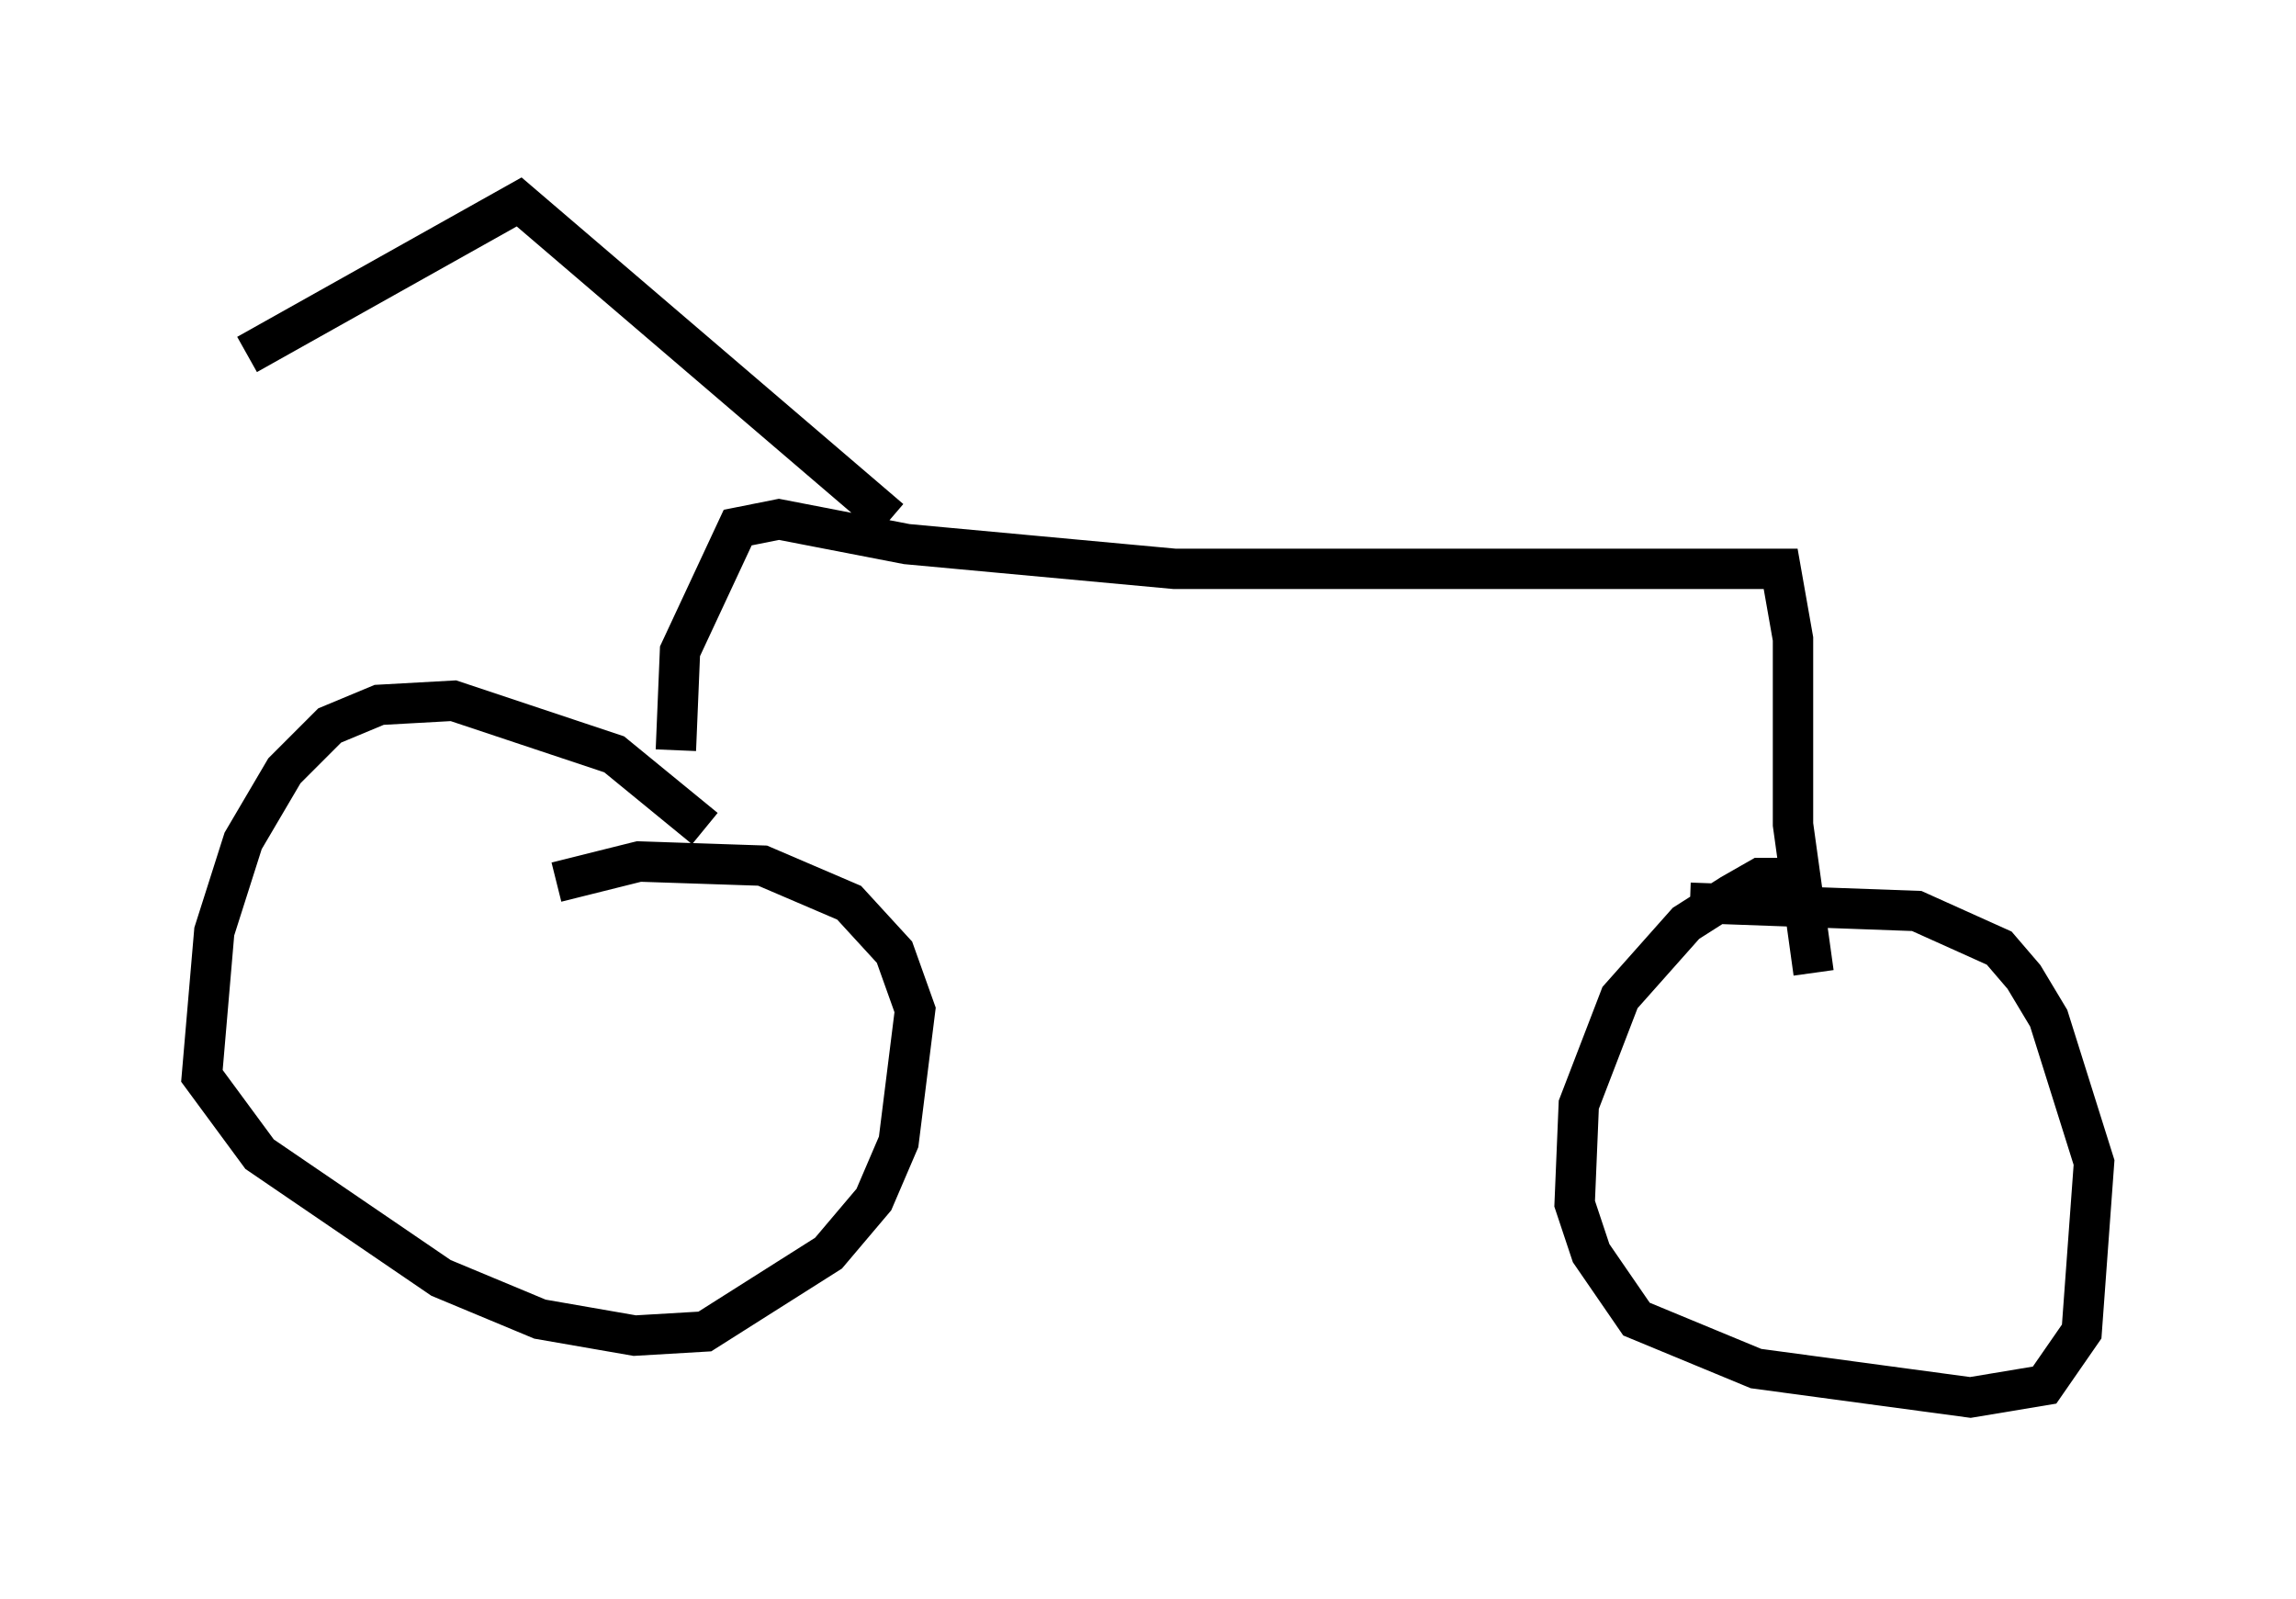 <?xml version="1.0" encoding="utf-8" ?>
<svg baseProfile="full" height="39.604" version="1.1" width="56.857" xmlns="http://www.w3.org/2000/svg" xmlns:ev="http://www.w3.org/2001/xml-events" xmlns:xlink="http://www.w3.org/1999/xlink"><defs /><rect fill="white" height="39.604" width="56.857" x="0" y="0" /><path d="M17.965, 21.64 m-0.51, -1.123 l-2.246, -1.838 -3.981, -1.327 l-1.838, 0.102 -1.225, 0.51 l-1.123, 1.123 -1.021, 1.735 l-0.715, 2.246 -0.306, 3.573 l1.429, 1.94 4.492, 3.063 l2.45, 1.021 2.348, 0.408 l1.735, -0.102 3.063, -1.94 l1.123, -1.327 0.613, -1.429 l0.408, -3.267 -0.51, -1.429 l-1.123, -1.225 -2.144, -0.919 l-3.063, -0.102 -2.042, 0.51 m31.136, -0.102 l-1.327, 0.0 -0.715, 0.408 l-1.123, 0.715 -1.633, 1.838 l-1.021, 2.654 -0.102, 2.45 l0.408, 1.225 1.123, 1.633 l2.96, 1.225 5.308, 0.715 l1.838, -0.306 0.919, -1.327 l0.306, -4.185 -1.123, -3.573 l-0.613, -1.021 -0.613, -0.715 l-2.042, -0.919 -5.615, -0.204 m-25.113, -3.777 l0.102, -2.45 1.429, -3.063 l1.021, -0.204 3.165, 0.613 l6.635, 0.613 15.006, 0.0 l0.306, 1.735 0.0, 4.594 l0.51, 3.675 m-22.867, -11.229 l-9.188, -7.861 -6.738, 3.777 m19.498, 3.573 " fill="none" stroke="black" stroke-width="1" /></svg>